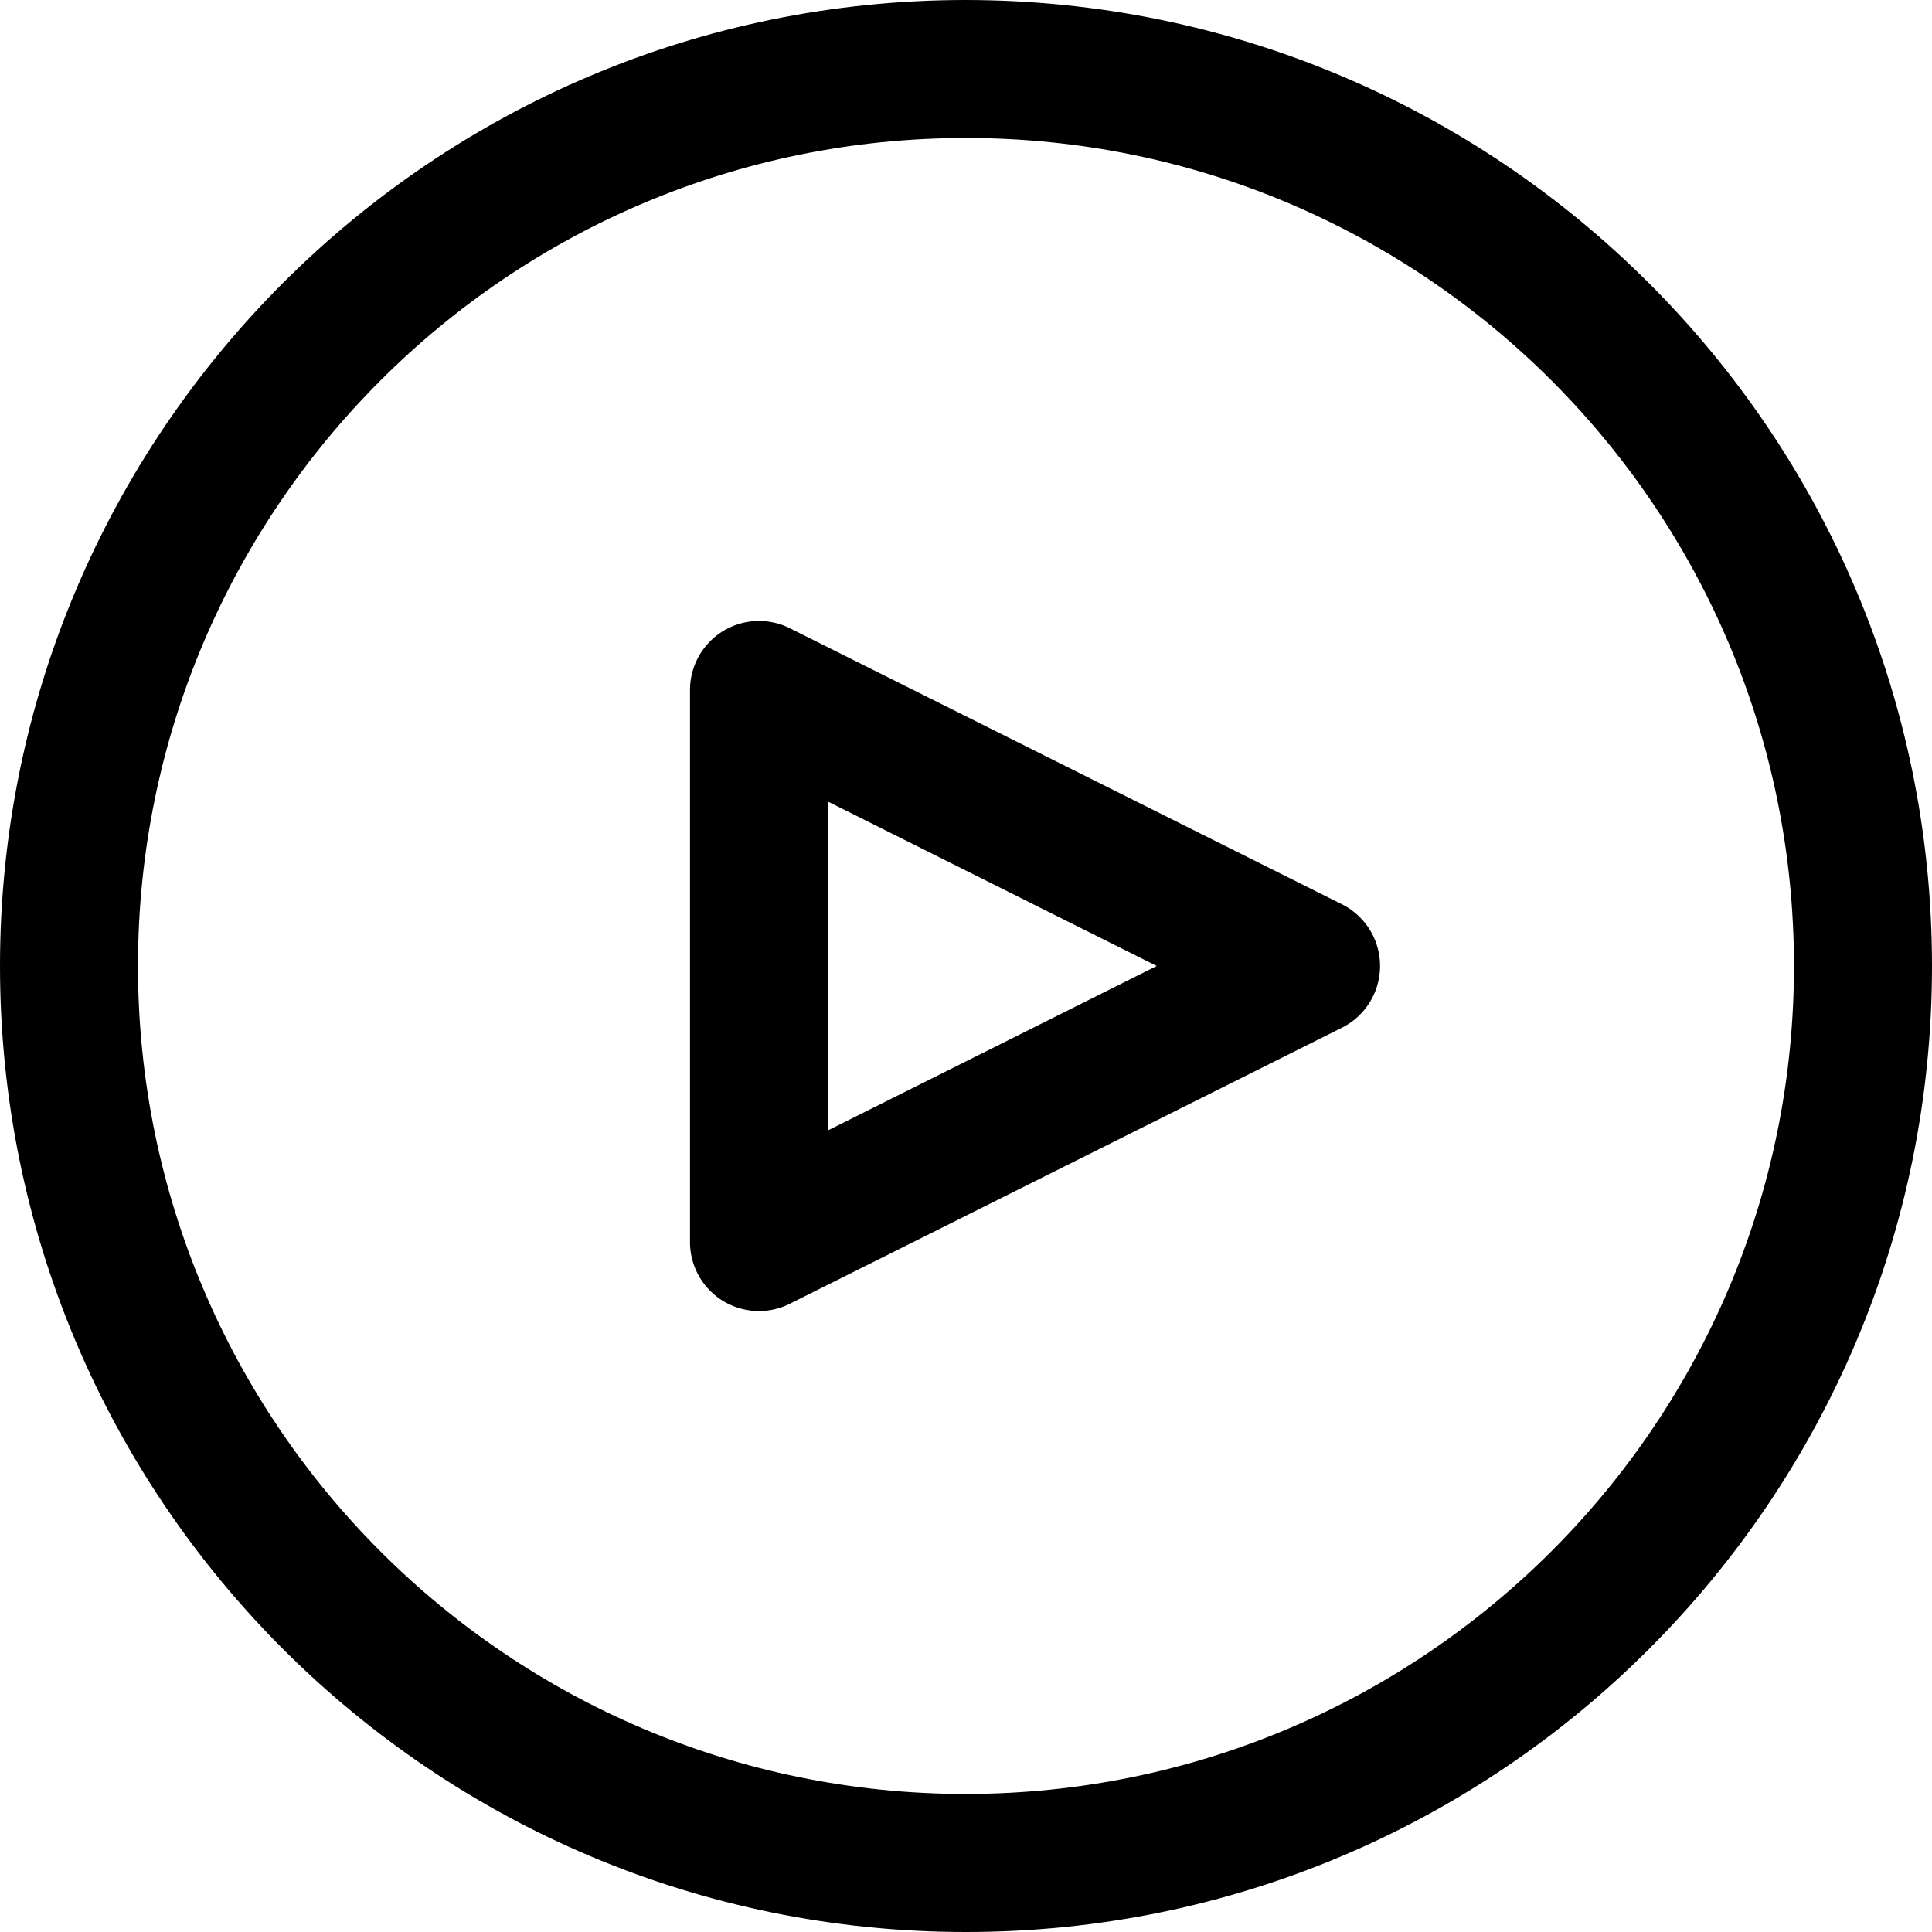 <svg xmlns="http://www.w3.org/2000/svg" viewBox="0 0 477.87 477.87"><g fill="currentColor"><path d="M238.93 0C107 0 0 107 0 238.93s107 238.94 238.93 238.94 238.94-107 238.94-238.94S370.83.14 238.93 0zm0 443.73c-113.11 0-204.8-91.69-204.8-204.8s91.69-204.8 204.8-204.8 204.8 91.69 204.8 204.8-91.73 204.68-204.8 204.8z"/><path d="M339.56 231.32a17.1 17.1 0 00-7.66-7.66l-136.54-68.27a17.07 17.07 0 00-24.69 15.28V307.2a17.06 17.06 0 0024.69 15.28l136.54-68.27a17.08 17.08 0 007.66-22.89zM204.8 279.59v-81.31l81.31 40.65z"/></g></svg>